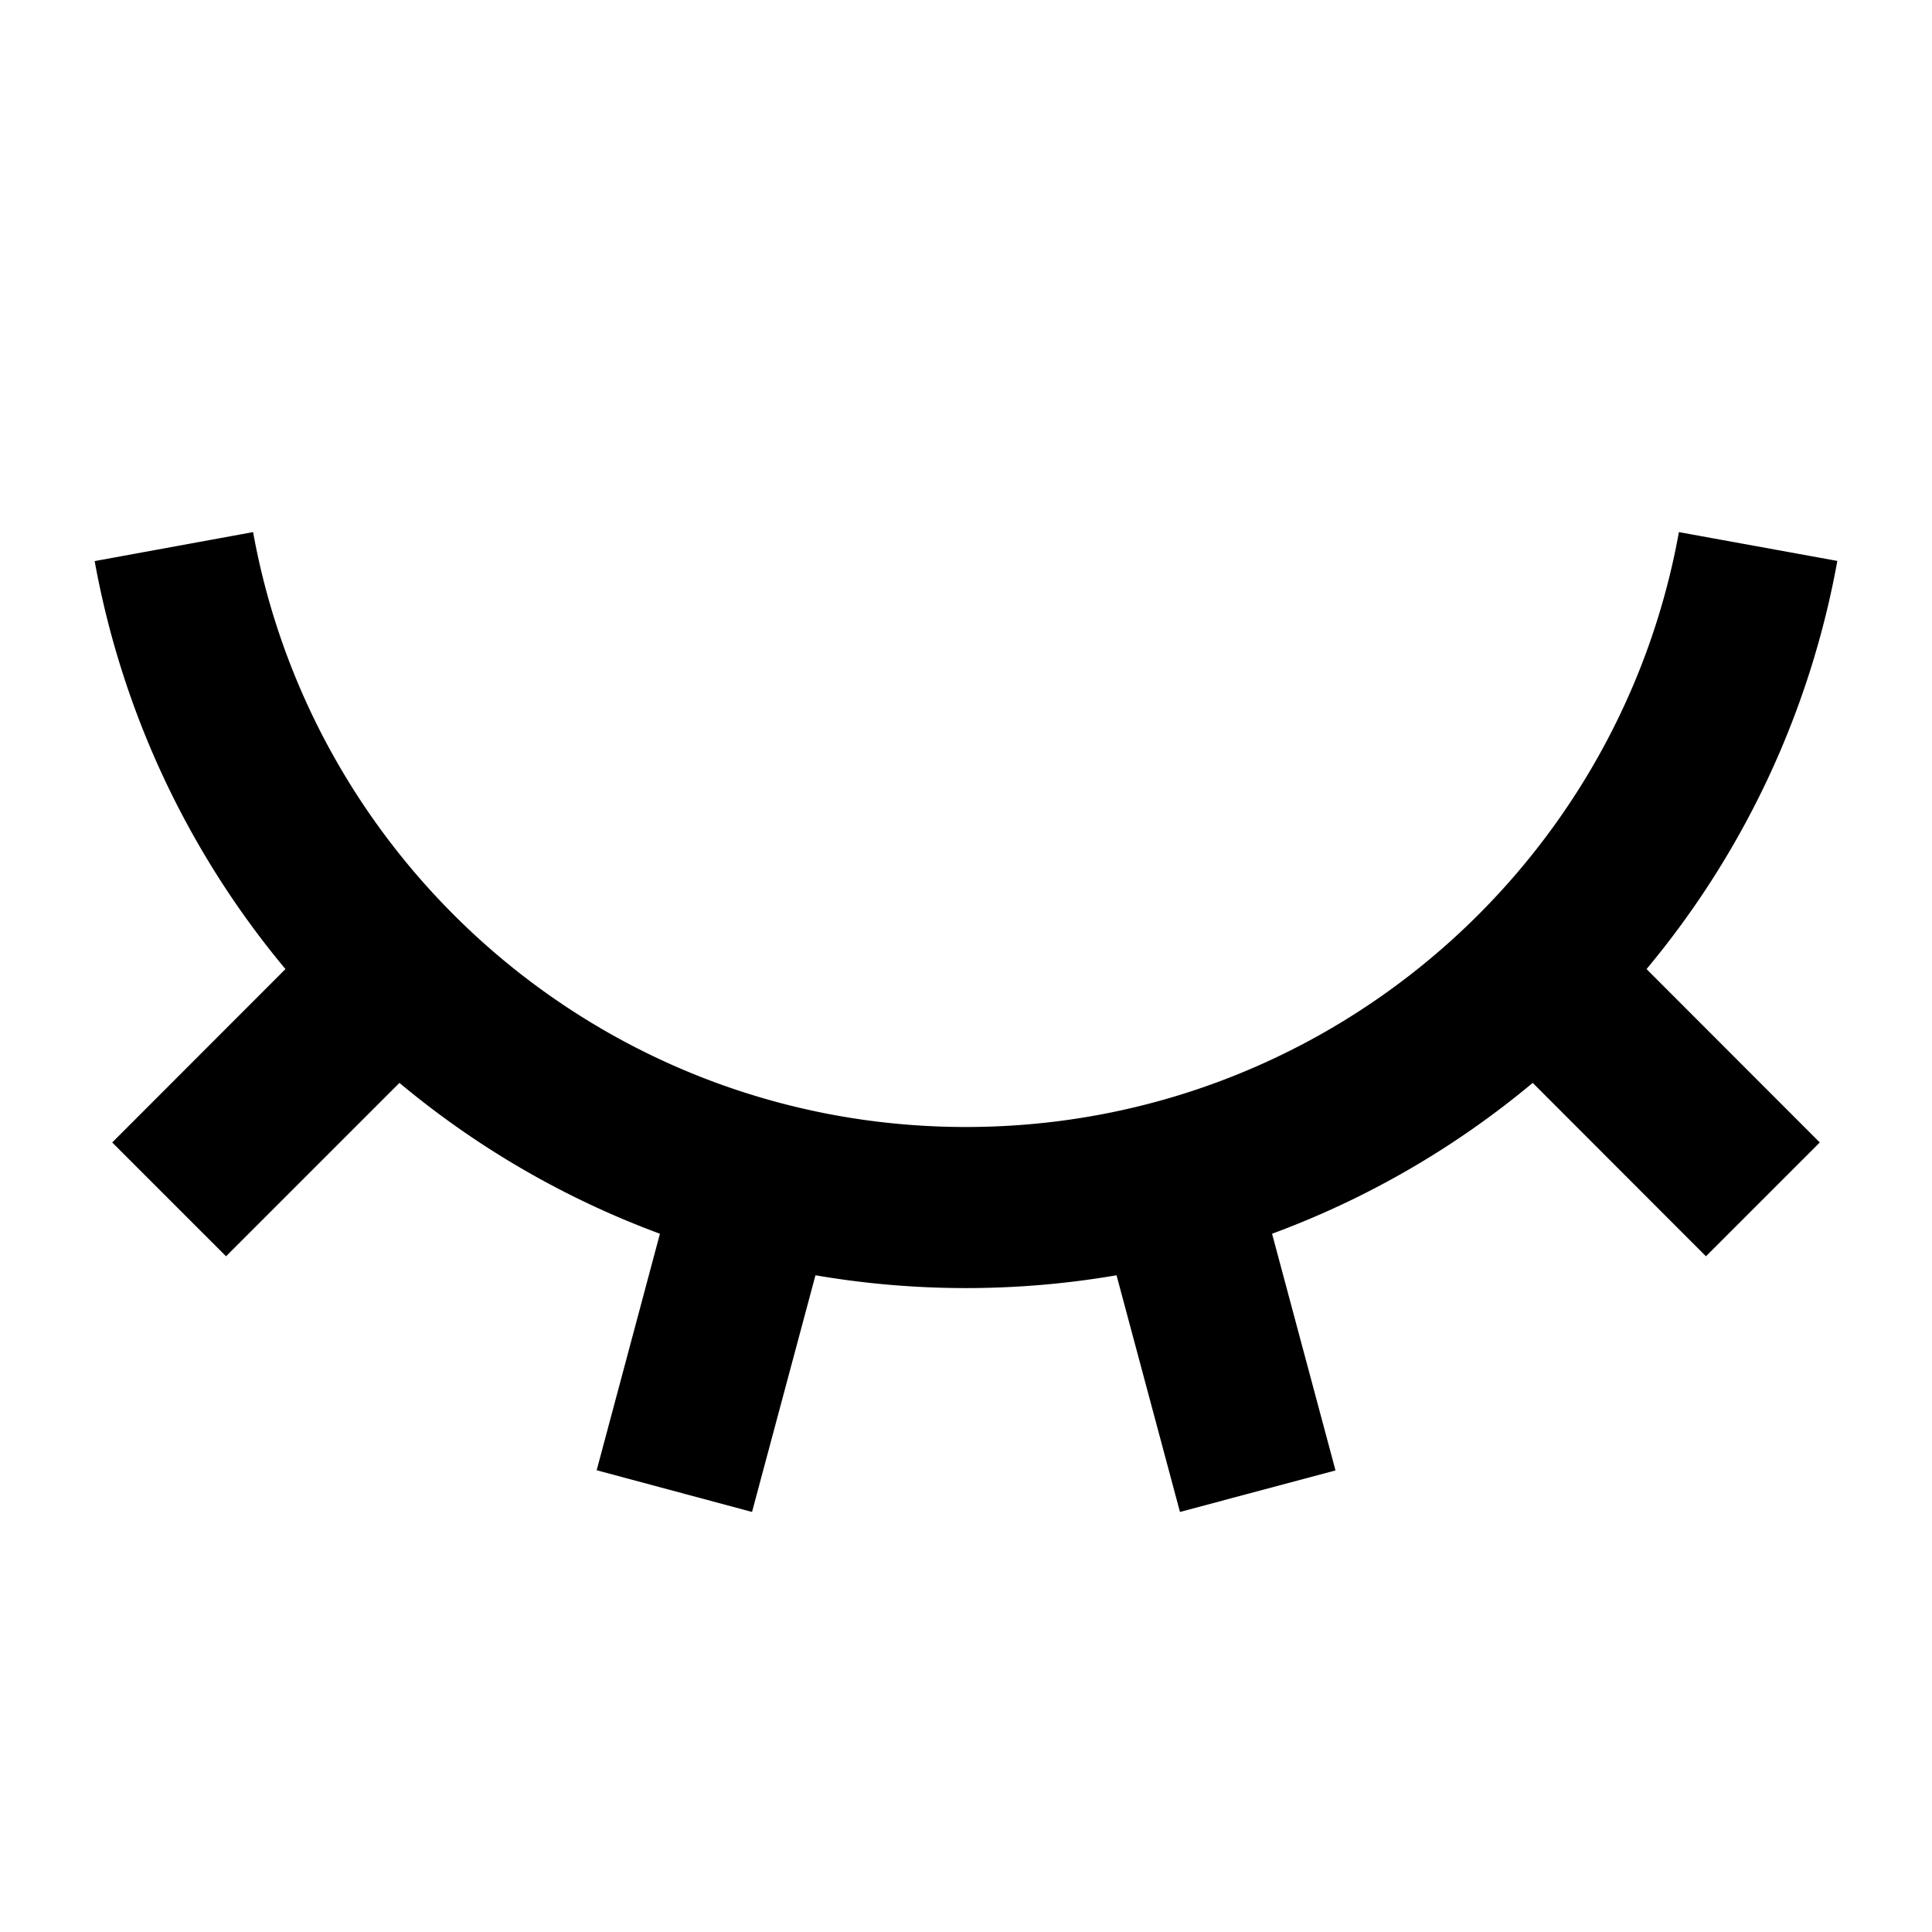 <svg xmlns="http://www.w3.org/2000/svg" width="100%" height="100%" viewBox="0 0 1200 1200"><path fill="currentColor" d="M467.1 939.1L370.6 913.2 409.9 766.3A549.4-549.4 0 0 0 248.1 672.6L140.4 780.3 69.7 709.6 177.3 601.9A547.9-547.9 0 0 0 58.8 348.5L157.2 330.5C195.2 540.6 378.9 700 600 700 821 700 1004.9 540.6 1042.8 330.5L1141.2 348.4A547.9-547.9 0 0 0 1022.7 601.9L1130.3 709.6 1059.6 780.3 952 672.6A549.4-549.4 0 0 0 790.1 766.3L829.5 913.3 732.9 939.1 693.5 792.1A553.6-553.6 0 0 0 506.5 792.1L467.1 939.1z" /></svg>